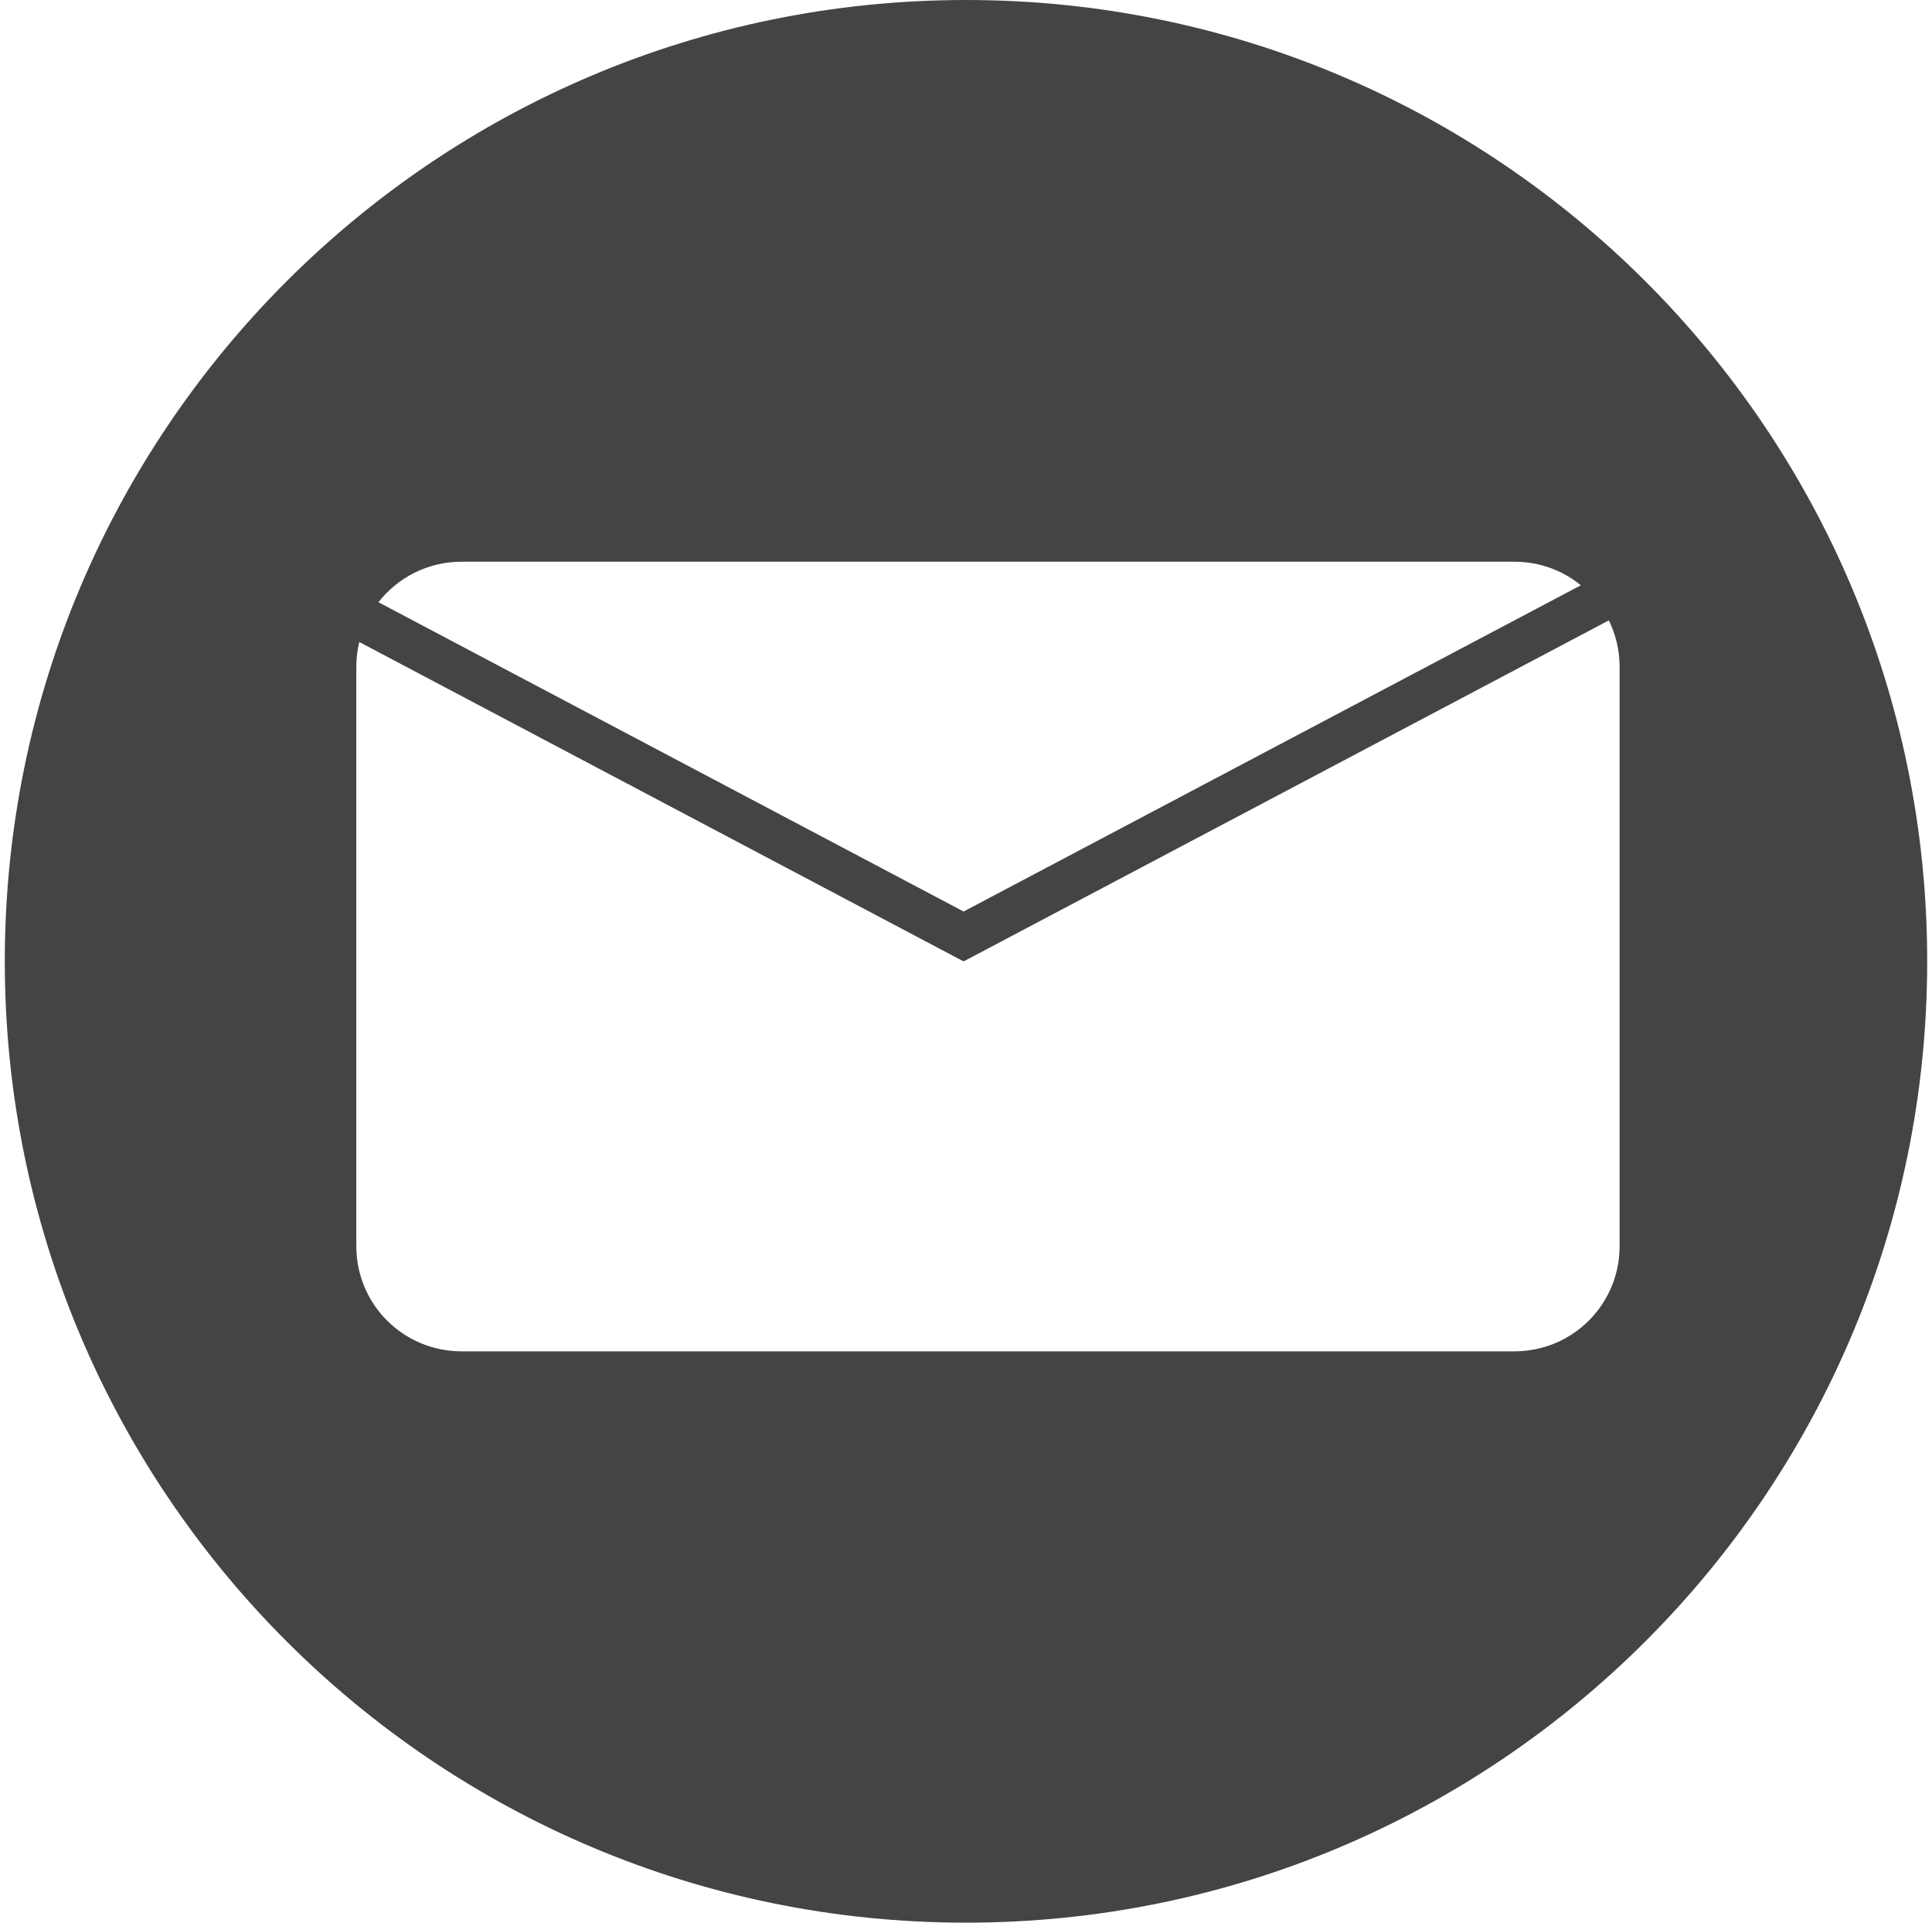 <?xml version="1.0" encoding="UTF-8" standalone="no"?>
<svg width="201px" height="200px" viewBox="0 0 201 200" version="1.1" xmlns="http://www.w3.org/2000/svg" xmlns:xlink="http://www.w3.org/1999/xlink" xmlns:sketch="http://www.bohemiancoding.com/sketch/ns">
    <title>Email</title>
    <description>Created with Sketch (http://www.bohemiancoding.com/sketch)</description>
    <defs></defs>
    <g id="Page 1" stroke="none" stroke-width="1" fill="none" fill-rule="evenodd">
        <path d="M48.025,58.431 C44.502,58.431 41.376,60.078 39.374,62.646 L100.25,94.818 L164.468,60.88 C162.585,59.348 160.179,58.431 157.55,58.431 Z M37.377,66.782 C37.175,67.615 37.069,68.485 37.069,69.381 L37.069,129.619 C37.069,135.686 41.957,140.569 48.025,140.569 L157.55,140.569 C163.618,140.569 168.5,135.686 168.5,129.619 L168.5,69.381 C168.5,67.638 168.097,65.993 167.379,64.533 L100.267,100 L100.25,99.956 L100.233,100 Z M100.5,0 C155.729,0 200.5,44.771 200.5,100 C200.5,155.229 155.729,200 100.5,200 C45.271,200 0.5,155.229 0.5,100 C0.5,44.771 45.271,0 100.5,0 Z M173.5,61.298 L171.81,57 Z M173.5,61.298" id="Email" fill="#444444"></path>
    </g>
</svg>